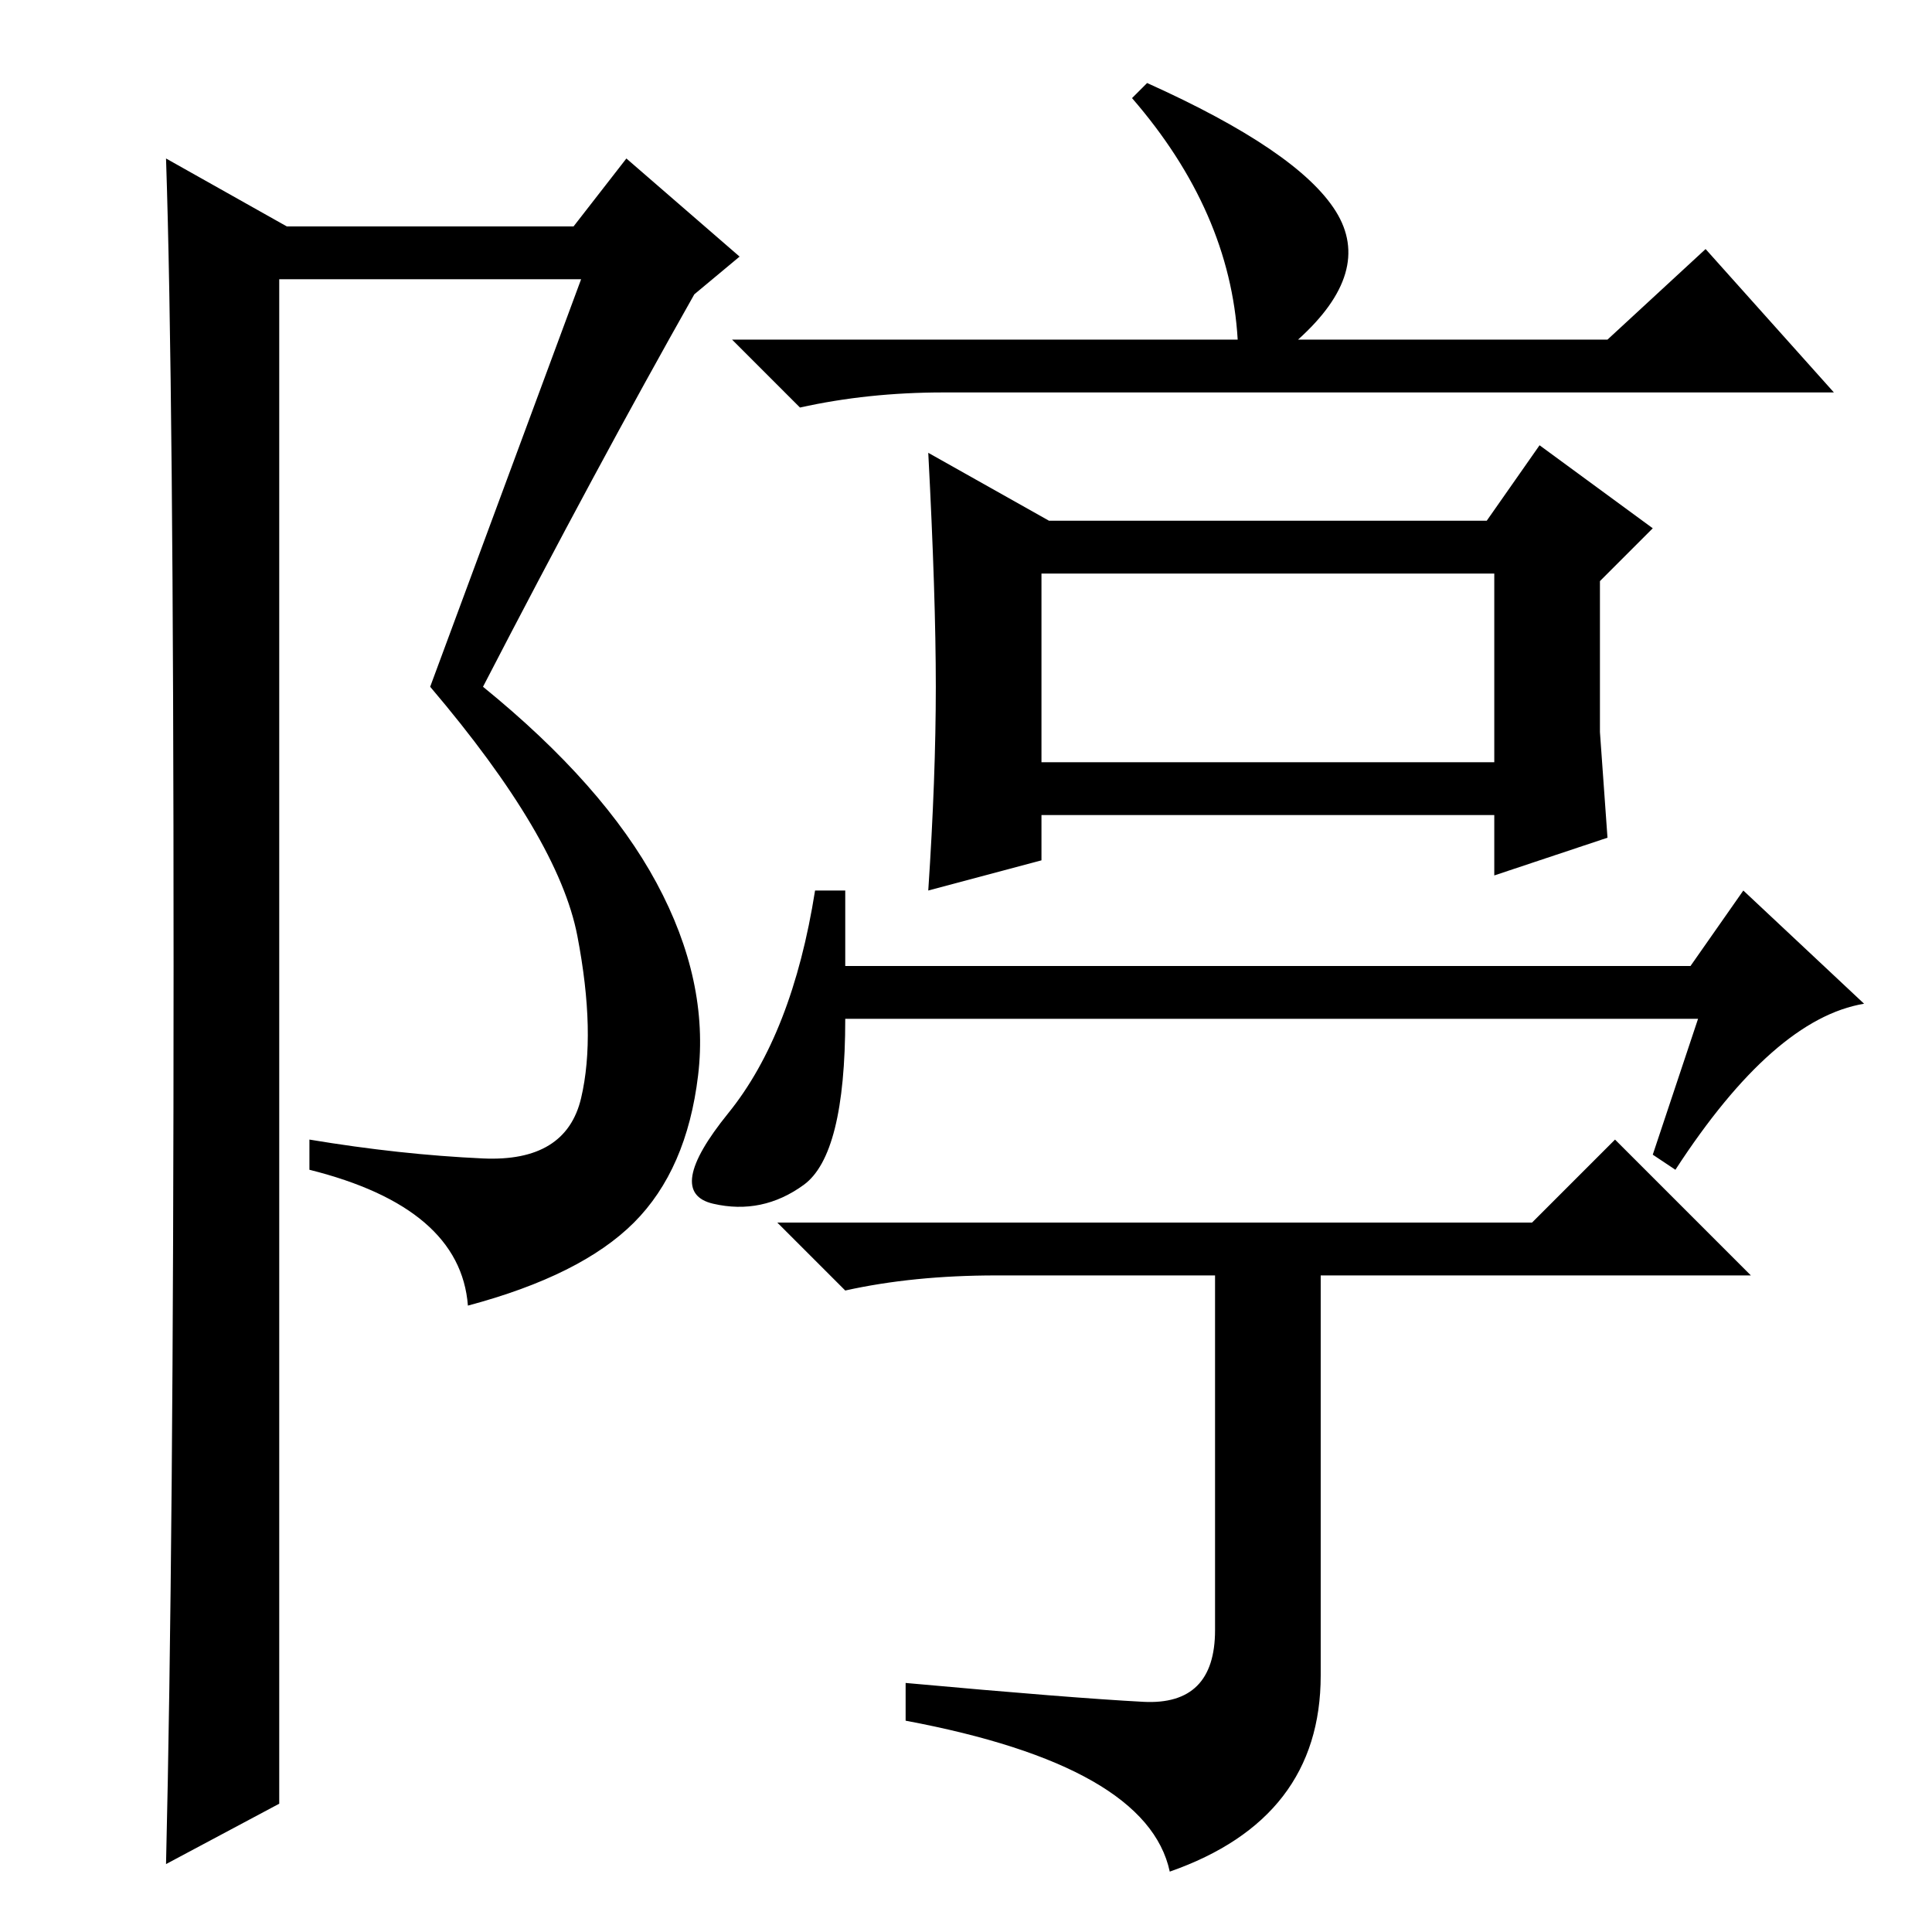 <?xml version="1.0" standalone="no"?>
<!DOCTYPE svg PUBLIC "-//W3C//DTD SVG 1.1//EN" "http://www.w3.org/Graphics/SVG/1.1/DTD/svg11.dtd" >
<svg xmlns="http://www.w3.org/2000/svg" xmlns:xlink="http://www.w3.org/1999/xlink" version="1.1" viewBox="0 -36 256 256">
  <g transform="matrix(1 0 0 -1 0 220)">
   <path fill="currentColor"
d="M138 155h60v25h-60v-25zM152 245q20 -9 25 -17t-5 -17h41l13 12l17 -19h-118q-10 0 -19 -2l-9 9h67q-1 17 -14 32zM124 165q0 12 -1 31l16 -9h58l7 10l15 -11l-7 -7v-20l1 -14l-15 -5v8h-60v-6l-15 -4q1 15 1 27zM225 121h-113q0 -18 -5.5 -22t-12 -2.5t2 12t11.5 29.5h4
v-10h112l7 10l16 -15q-12 -2 -25 -22l-3 2zM151.5 30.5q9.5 -0.5 9.5 9.5v47h-29q-11 0 -20 -2l-9 9h100l11 11l18 -18h-57v-53q0 -19 -20 -26q-3 14 -35 20v5q22 -2 31.5 -2.5zM22 9q1 42 1 119t-1 107l16 -9h38l7 9l15 -13l-6 -5q-13 -23 -28 -52q16 -13 23 -26t5.5 -25.5
t-8.5 -19.5t-22 -11q-1 13 -21 18v4q12 -2 23 -2.5t13 8t-0.5 21.5t-19.5 33l20 54h-40v-202z" />
  </g>

</svg>
